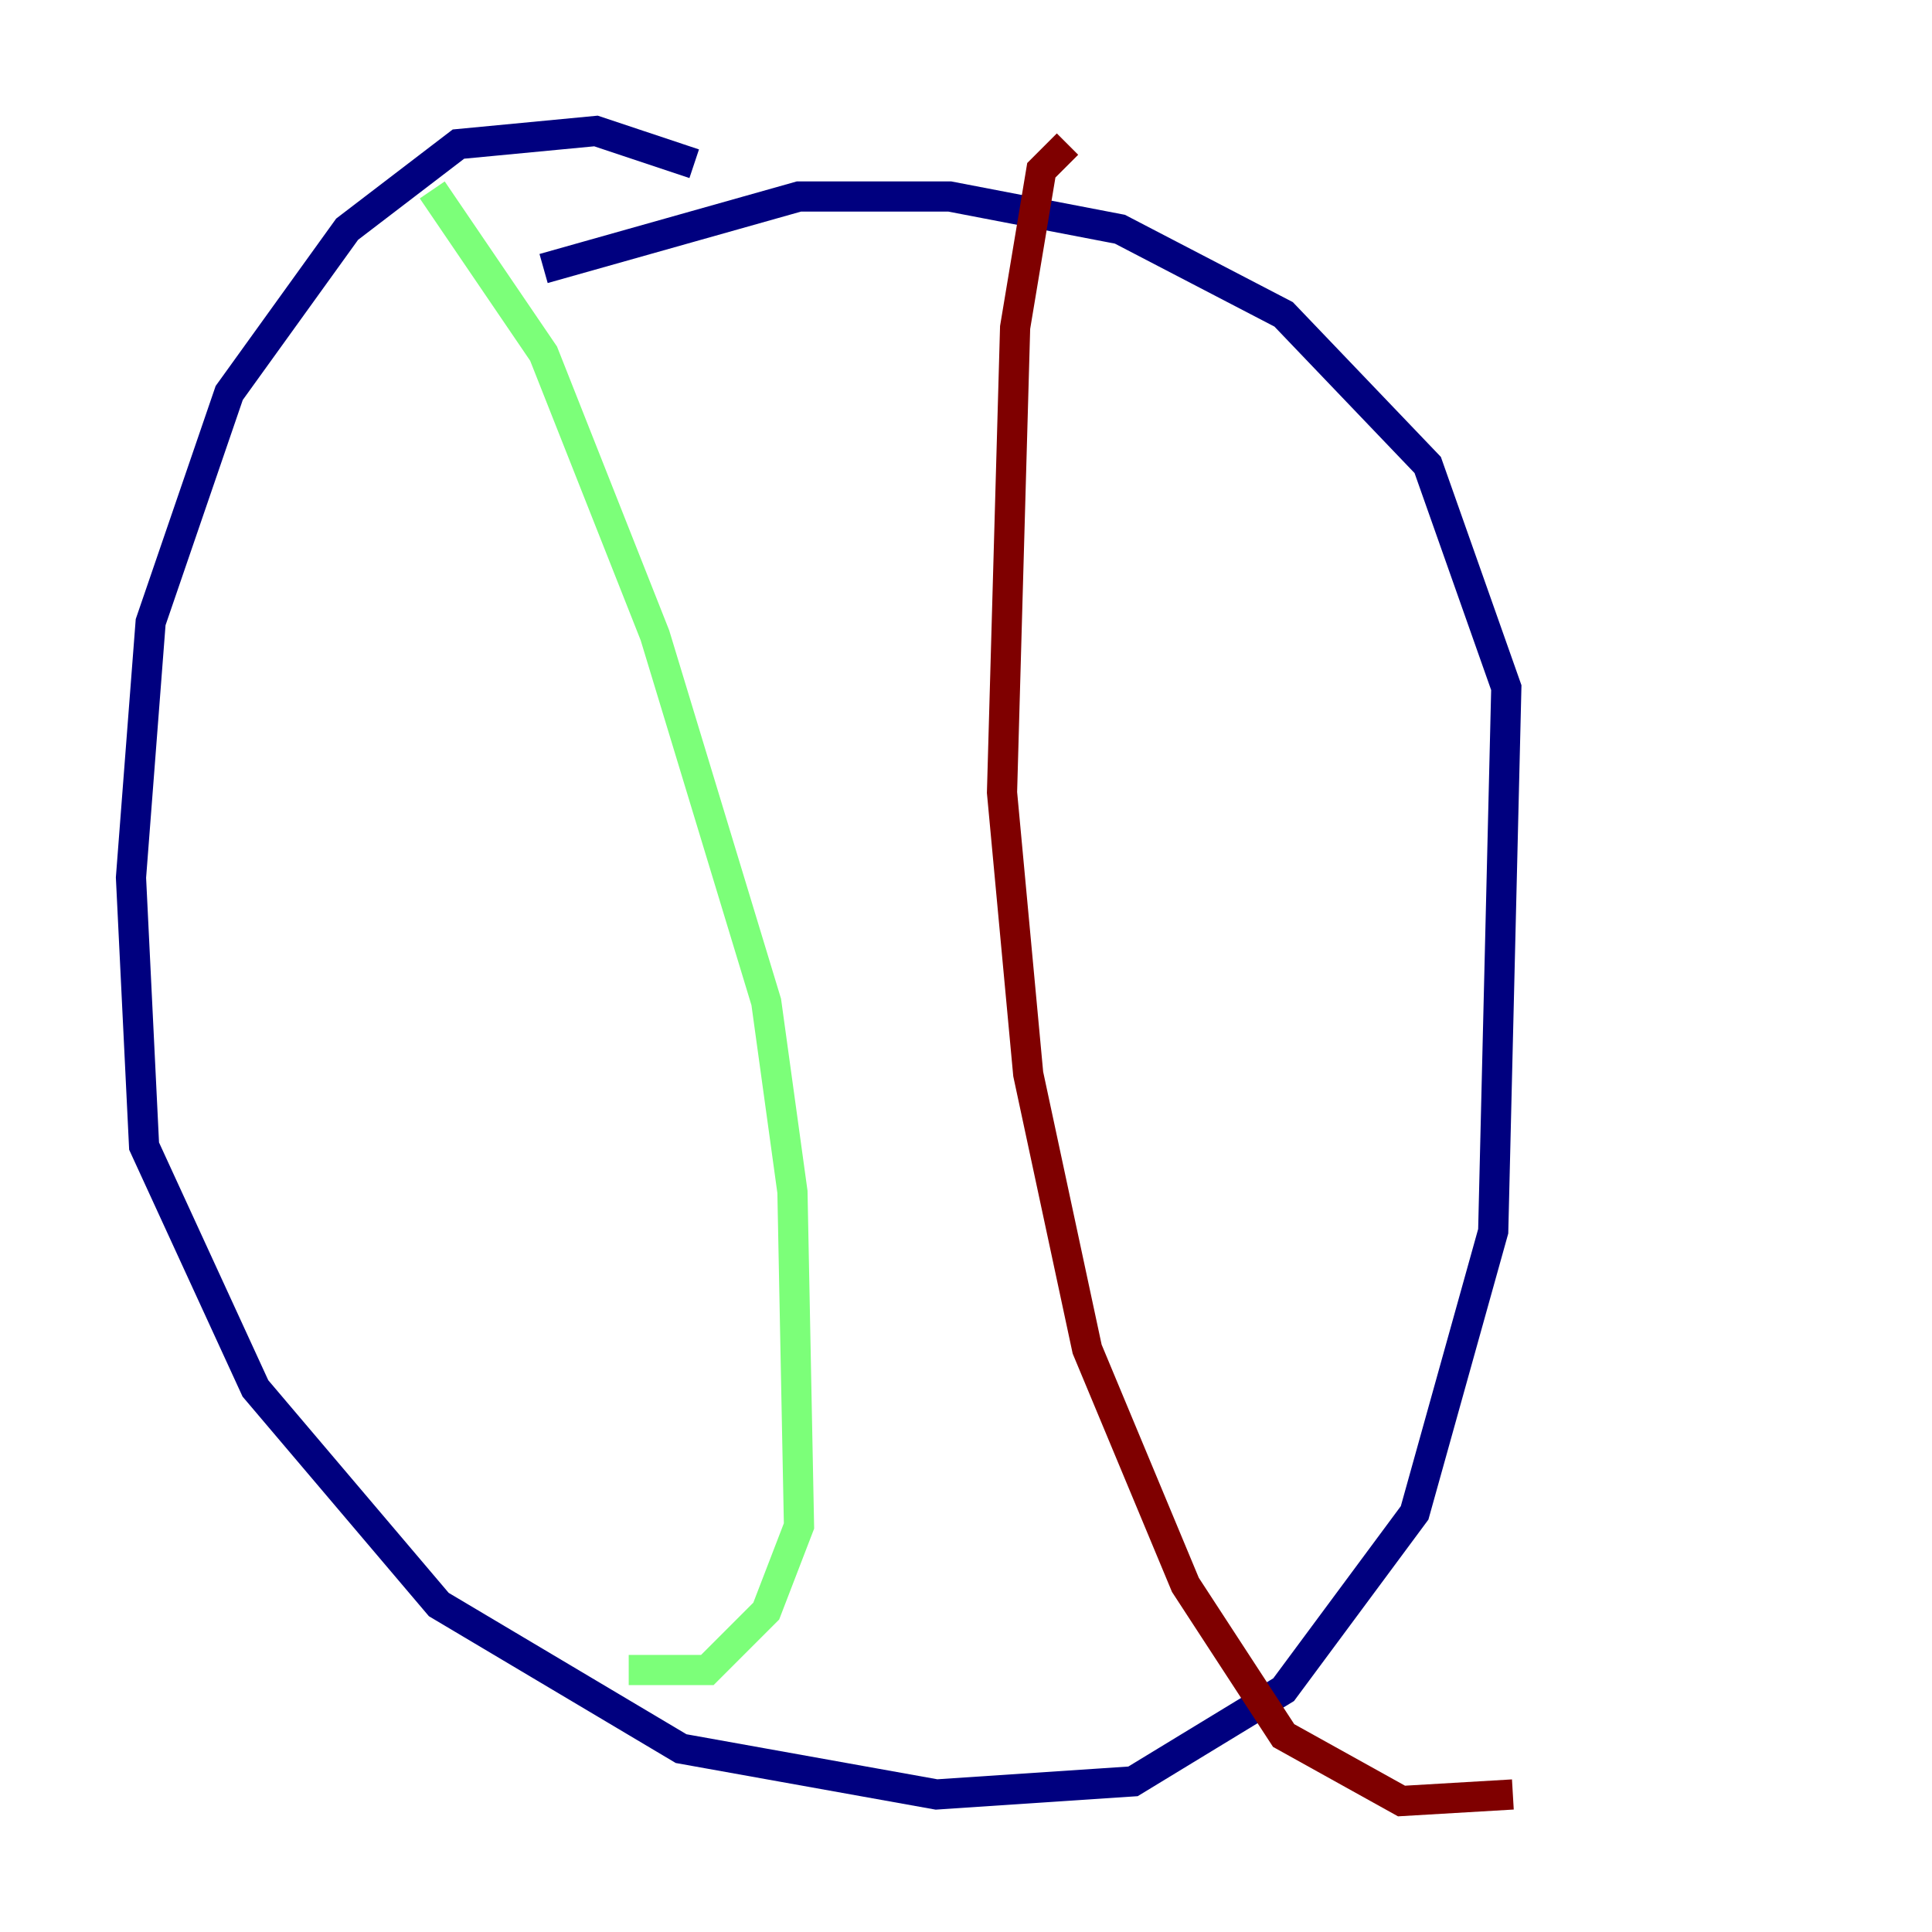 <?xml version="1.0" encoding="utf-8" ?>
<svg baseProfile="tiny" height="128" version="1.2" viewBox="0,0,128,128" width="128" xmlns="http://www.w3.org/2000/svg" xmlns:ev="http://www.w3.org/2001/xml-events" xmlns:xlink="http://www.w3.org/1999/xlink"><defs /><polyline fill="none" points="45.993,10.848 39.485,8.678 30.373,9.546 22.997,15.186 15.186,26.034 9.98,41.22 8.678,58.142 9.546,75.932 16.922,91.986 29.071,106.305 45.125,115.851 62.047,118.888 75.064,118.02 85.044,111.946 93.722,100.231 98.929,81.573 99.797,45.559 94.59,30.807 85.044,20.827 74.197,15.186 62.915,13.017 52.936,13.017 36.014,17.79" stroke="#00007f" stroke-width="2" /><polyline fill="none" points="28.637,12.583 36.014,23.43 43.39,42.088 50.766,66.386 52.502,78.969 52.936,101.098 50.766,106.739 46.861,110.644 41.654,110.644" stroke="#7cff79" stroke-width="2" /><polyline fill="none" points="70.725,9.546 68.99,11.281 67.254,21.695 66.386,52.502 68.122,71.159 72.027,89.383 78.536,105.003 85.044,114.983 92.854,119.322 100.231,118.888" stroke="#7f0000" stroke-width="2" /></svg>